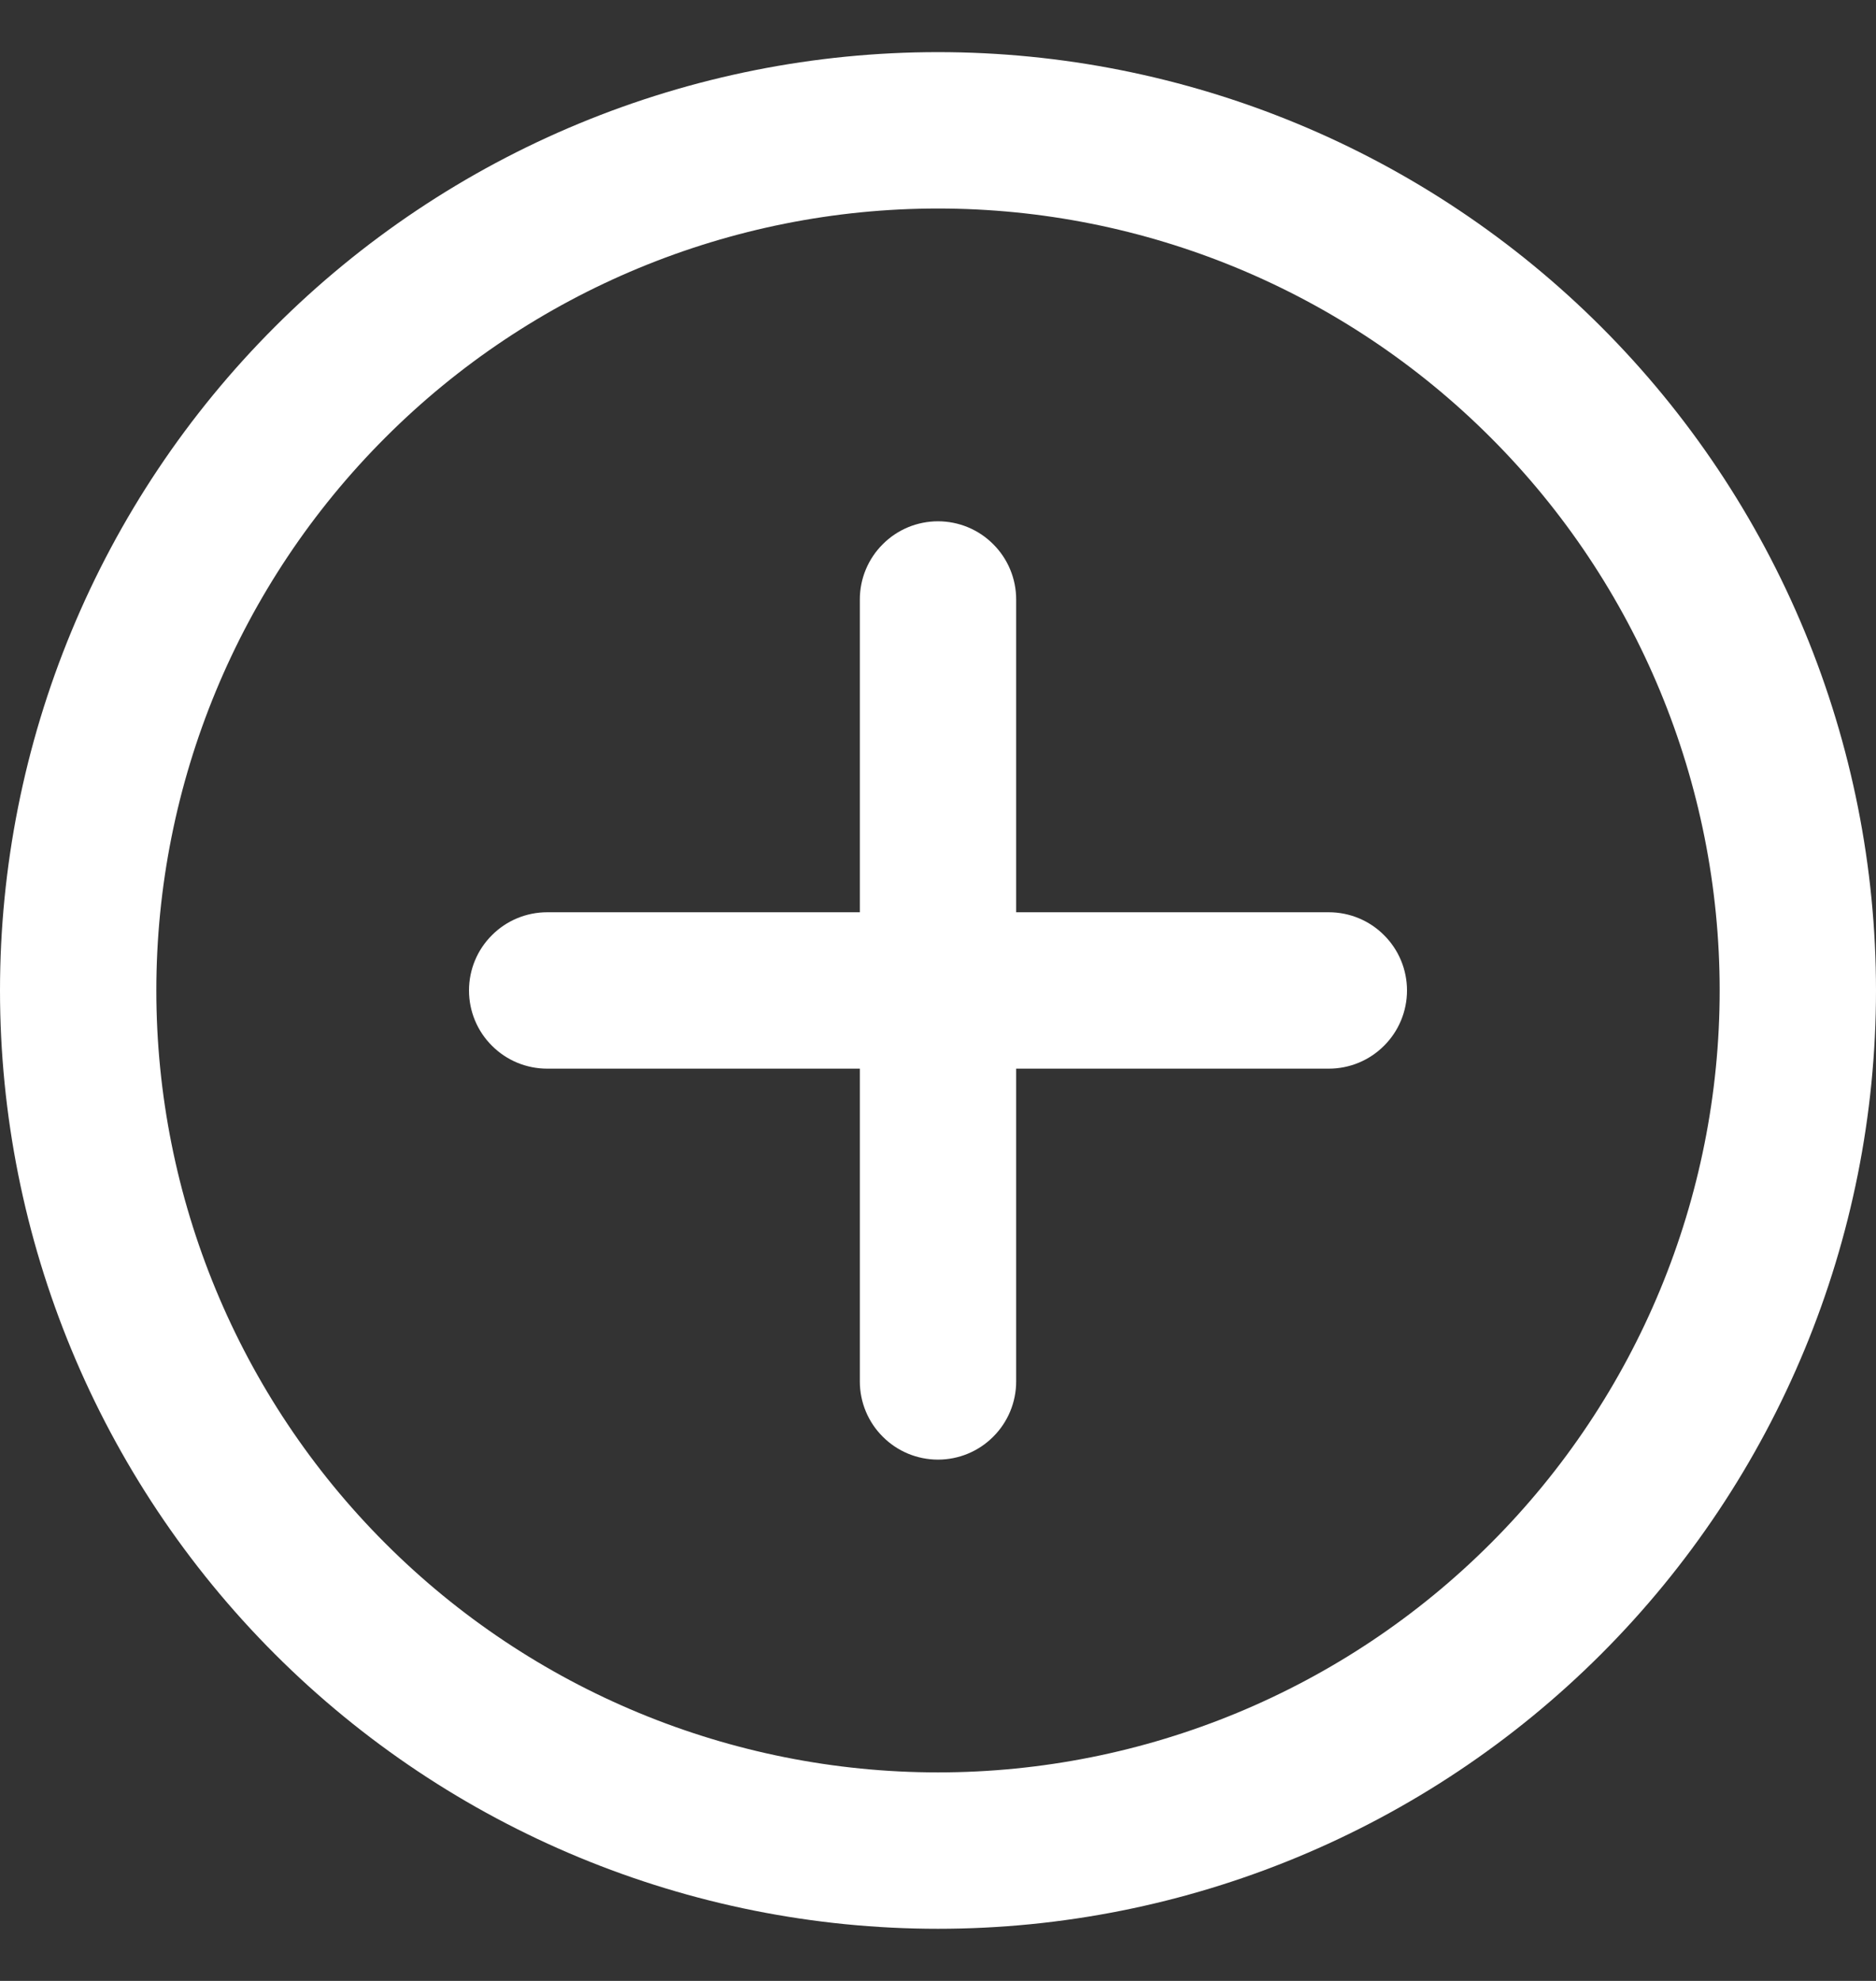 <svg width="18" height="19" viewBox="0 0 18 19" fill="none" xmlns="http://www.w3.org/2000/svg">
<rect x="0" y="0" width="18" height="19" fill="#333333" stroke="none"/>
<path d="M9 5C9.199 5 9.39 5.079 9.53 5.22C9.671 5.36 9.75 5.551 9.75 5.75V8.75H12.75C12.949 8.75 13.14 8.829 13.28 8.97C13.421 9.11 13.5 9.301 13.5 9.5C13.5 9.699 13.421 9.89 13.28 10.03C13.14 10.171 12.949 10.25 12.75 10.25H9.75V13.25C9.75 13.449 9.671 13.64 9.53 13.78C9.39 13.921 9.199 14 9 14C8.801 14 8.61 13.921 8.47 13.78C8.329 13.64 8.25 13.449 8.25 13.25V10.25H5.25C5.051 10.25 4.86 10.171 4.72 10.03C4.579 9.89 4.5 9.699 4.5 9.5C4.5 9.301 4.579 9.11 4.72 8.97C4.86 8.829 5.051 8.75 5.25 8.75H8.25V5.75C8.25 5.551 8.329 5.36 8.47 5.22C8.61 5.079 8.801 5 9 5Z" fill="white"/>
<path d="M0 9.5C-1.76116e-08 8.318 0.233 7.148 0.685 6.056C1.137 4.964 1.8 3.972 2.636 3.136C3.472 2.3 4.464 1.637 5.556 1.185C6.648 0.733 7.818 0.5 9 0.5C10.182 0.5 11.352 0.733 12.444 1.185C13.536 1.637 14.528 2.3 15.364 3.136C16.2 3.972 16.863 4.964 17.315 6.056C17.767 7.148 18 8.318 18 9.5C18 11.887 17.052 14.176 15.364 15.864C13.676 17.552 11.387 18.5 9 18.5C6.613 18.5 4.324 17.552 2.636 15.864C0.948 14.176 3.55683e-08 11.887 0 9.5ZM9 2C7.011 2 5.103 2.79 3.697 4.197C2.29 5.603 1.5 7.511 1.5 9.5C1.5 11.489 2.29 13.397 3.697 14.803C5.103 16.21 7.011 17 9 17C10.989 17 12.897 16.21 14.303 14.803C15.71 13.397 16.5 11.489 16.5 9.5C16.5 7.511 15.71 5.603 14.303 4.197C12.897 2.79 10.989 2 9 2Z" fill="white"/>
</svg>
